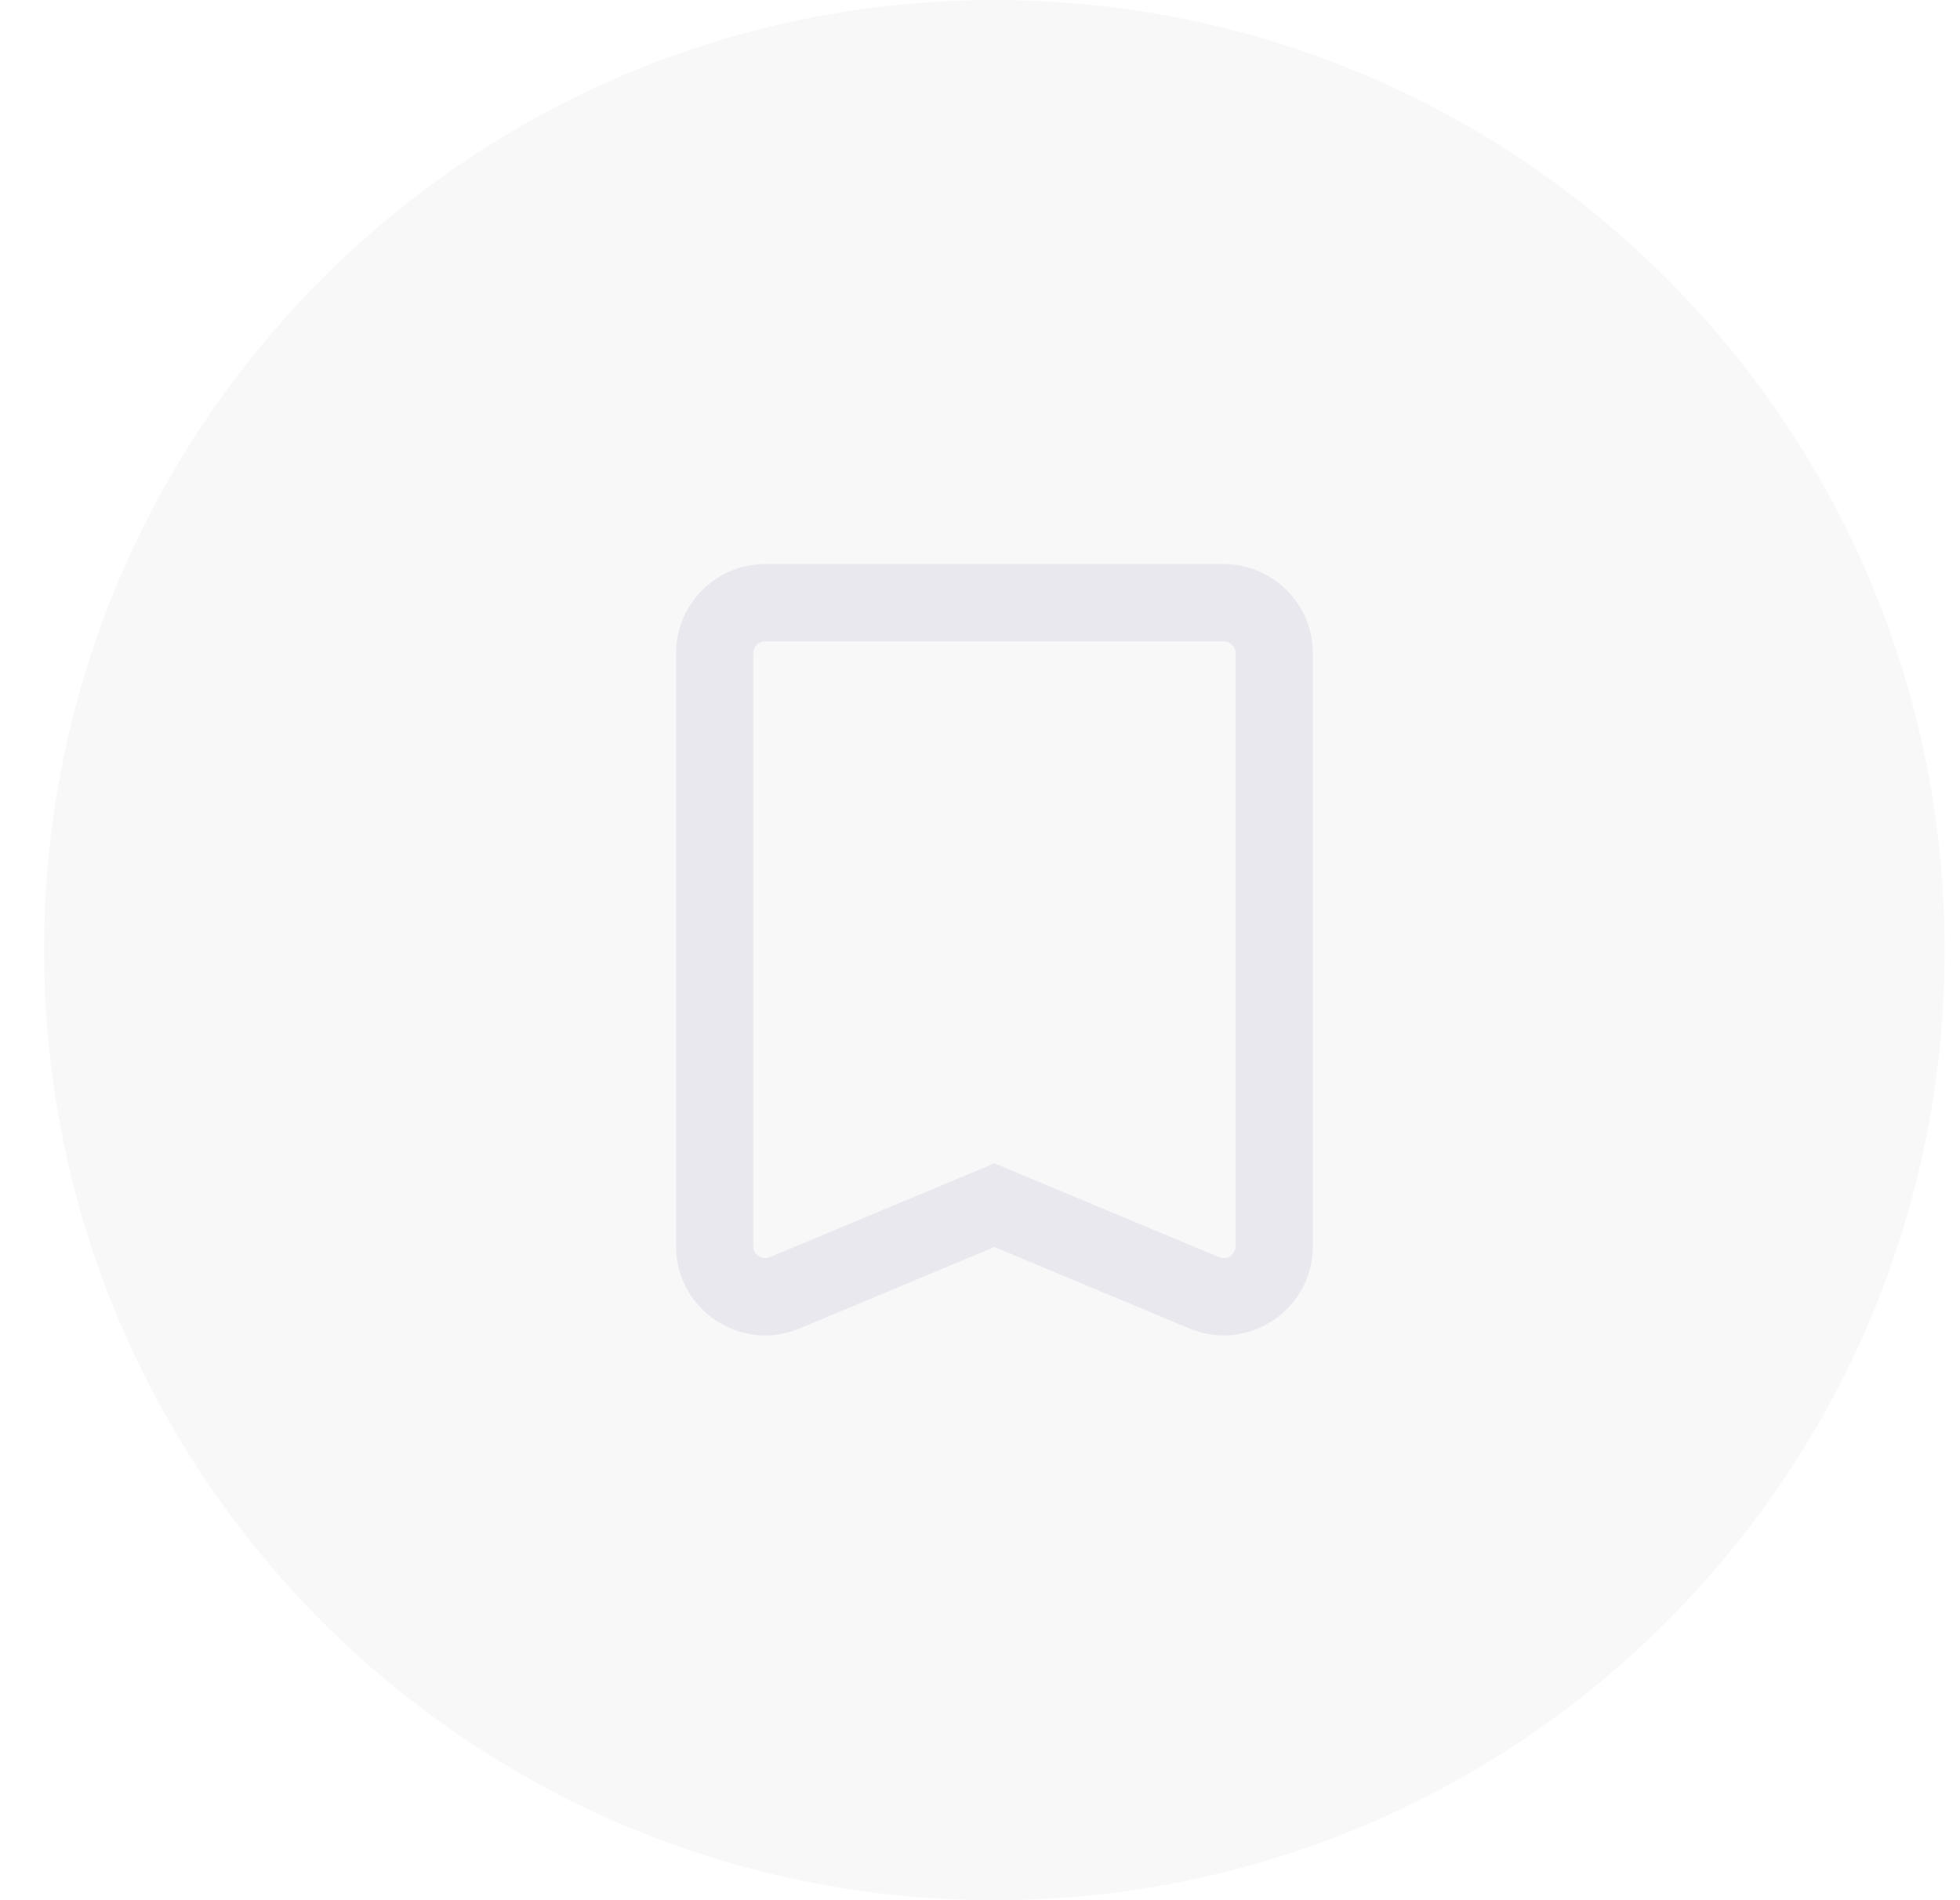 <svg width="33" height="32" viewBox="0 0 33 32" fill="none" xmlns="http://www.w3.org/2000/svg">
<g opacity="0.05">
<path d="M0.742 16C0.742 7.163 7.906 0 16.742 0C25.579 0 32.742 7.163 32.742 16C32.742 24.837 25.579 32 16.742 32C7.906 32 0.742 24.837 0.742 16Z" fill="#6C6E7E"/>
</g>
<path fill-rule="evenodd" clip-rule="evenodd" d="M16.743 19.591L20.526 21.172C20.657 21.227 20.803 21.13 20.803 20.987V11C20.803 10.889 20.713 10.8 20.603 10.8H12.883C12.772 10.8 12.683 10.889 12.683 11V20.988C12.683 21.13 12.828 21.227 12.96 21.172L16.743 19.591ZM16.743 21L20.024 22.371C21.013 22.784 22.103 22.058 22.103 20.987V11C22.103 10.172 21.431 9.5 20.603 9.5H12.883C12.054 9.5 11.383 10.172 11.383 11V20.988C11.383 22.058 12.473 22.784 13.461 22.372L16.743 21Z" fill="#E8E8EE"/>
</svg>
